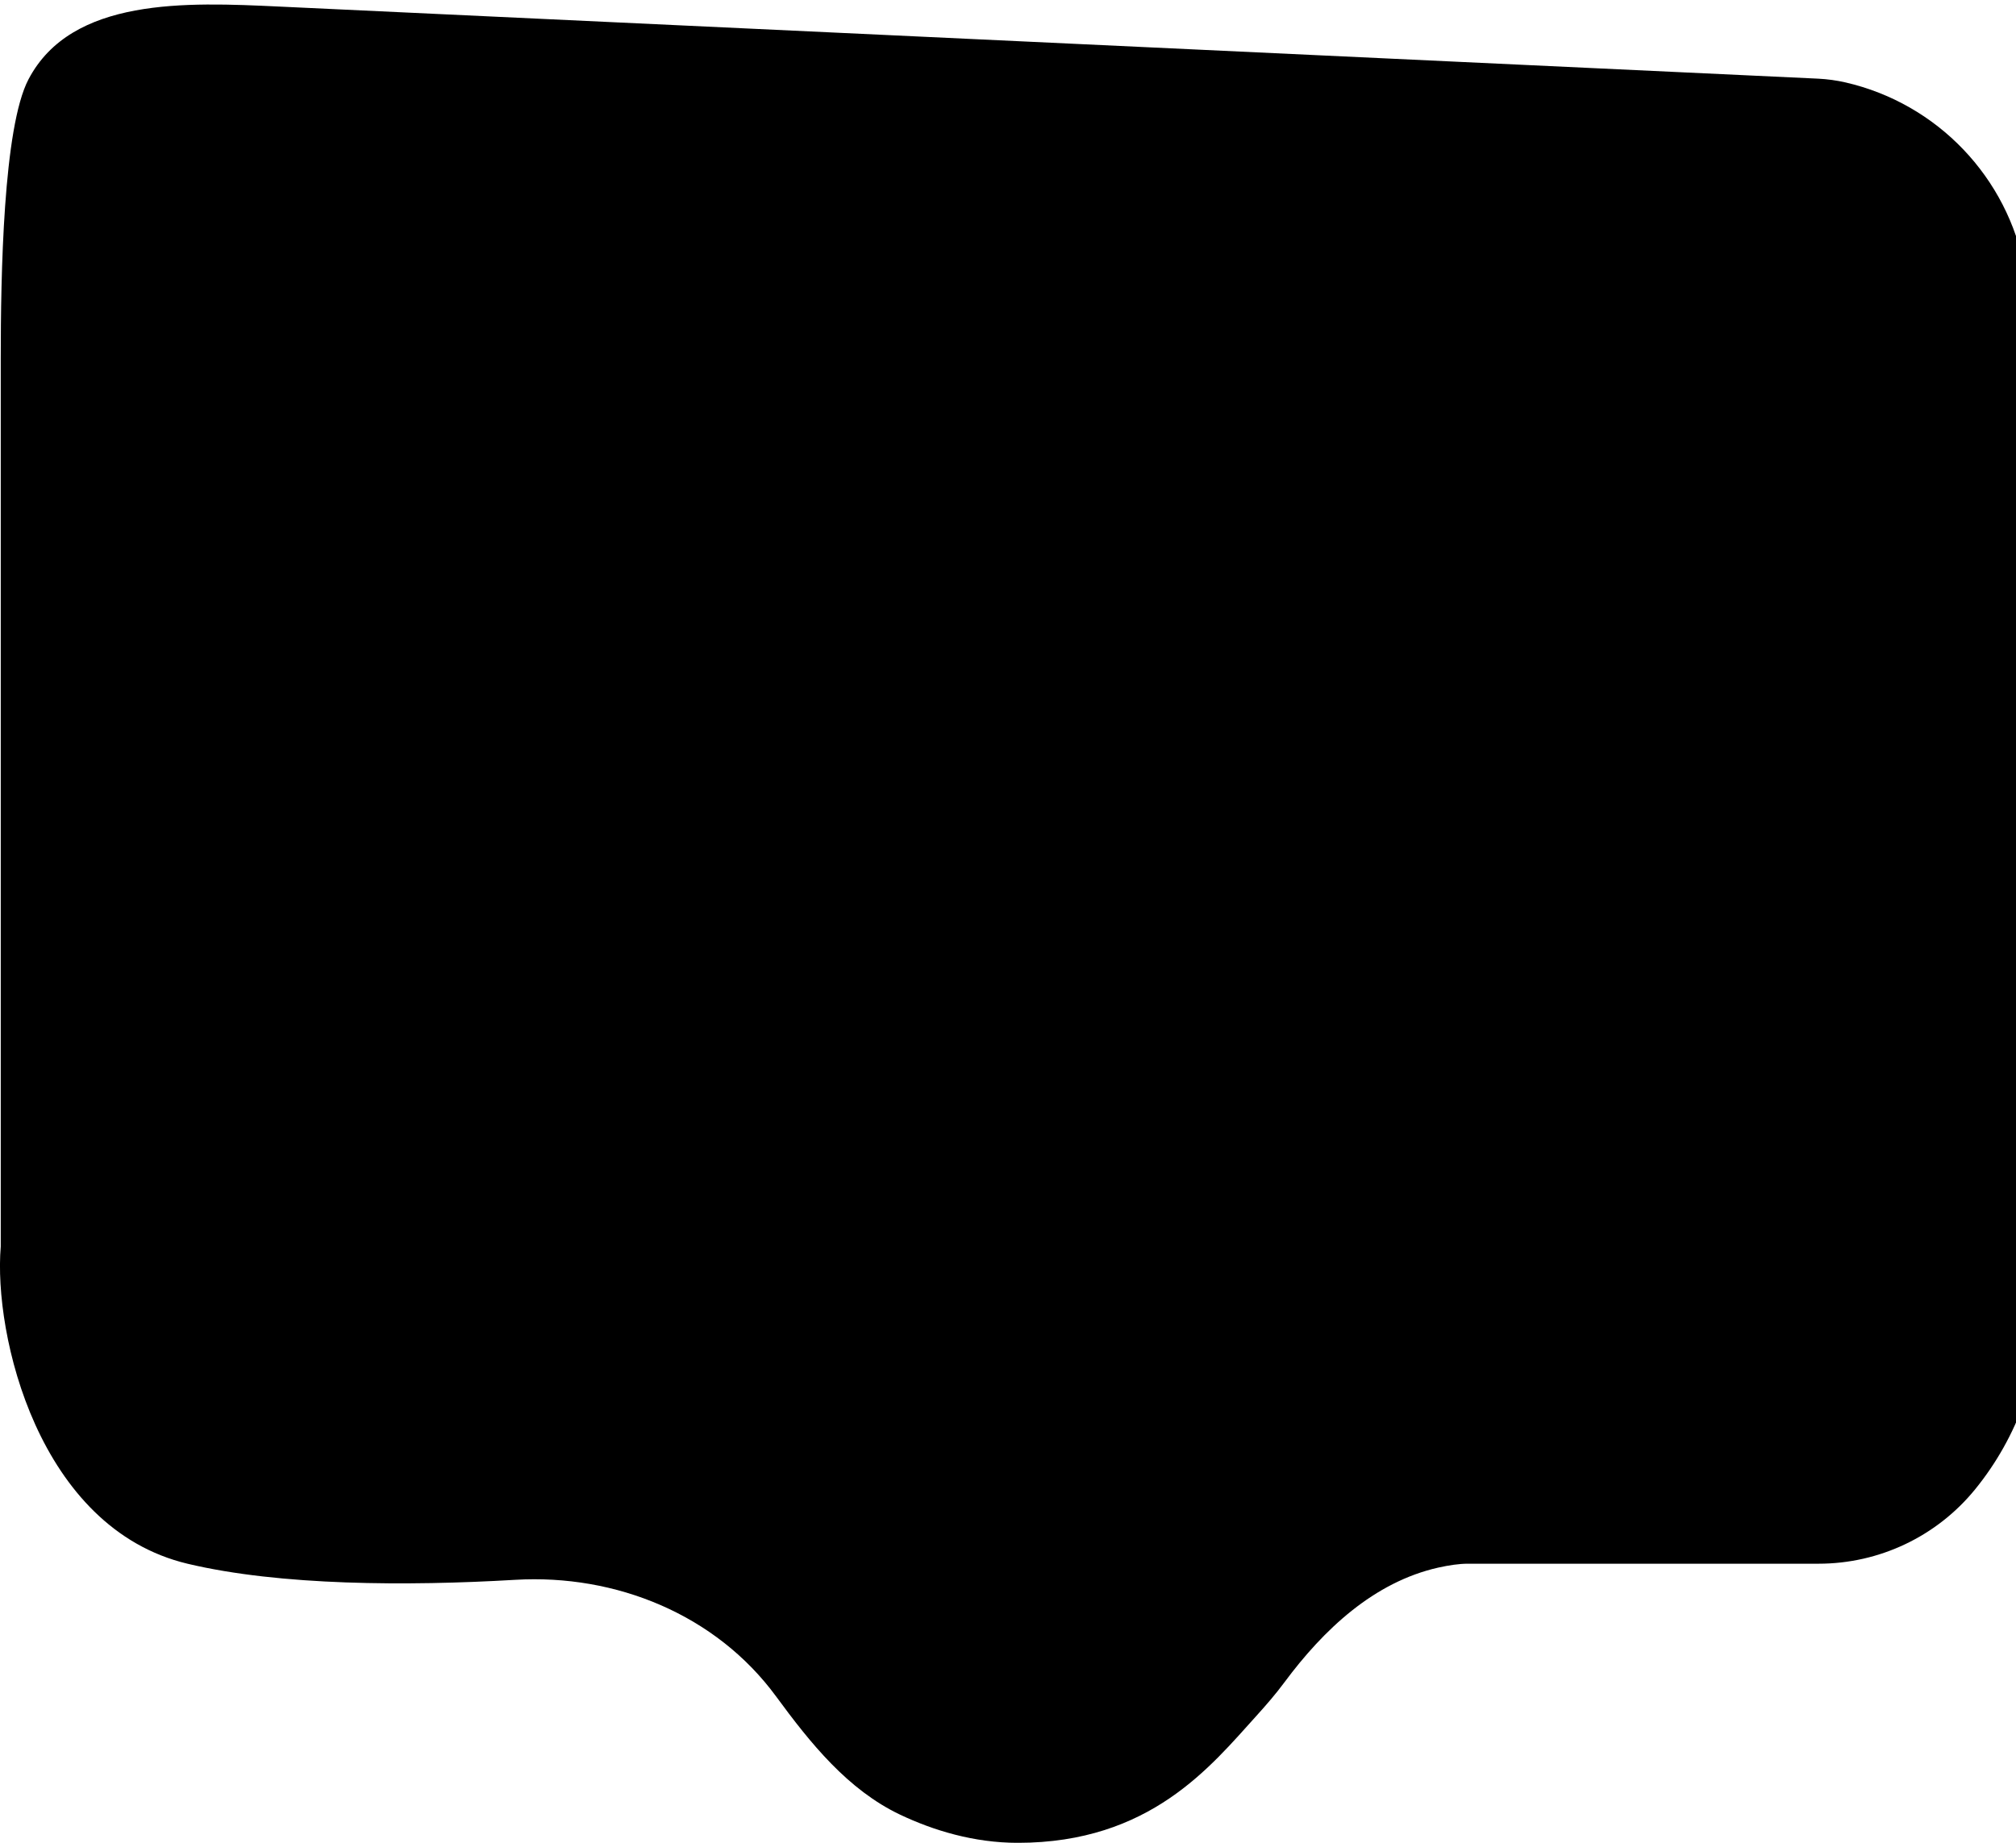 <!-- Generated by IcoMoon.io -->
<svg version="1.1" xmlns="http://www.w3.org/2000/svg" width="35" height="32" viewBox="0 0 35 32">
<title>clip</title>
<path d="M0.013 6.224c0-1.432 0.042-4.010 0.482-4.847 0.749-1.426 2.743-1.339 4.351-1.263l26.718 1.252c0.161 0.008 0.322 0.030 0.479 0.066 1.593 0.368 2.815 1.647 3.111 3.255l0.029 0.156c0.169 0.919 0.254 1.849 0.254 2.783v15.009c0 1.175-0.406 2.318-1.148 3.229-0.666 0.817-1.663 1.29-2.716 1.29h-6.092c-0.148 0-0.323 0.026-0.509 0.067-1.117 0.251-1.992 1.074-2.674 1.994-0.151 0.204-0.318 0.396-0.489 0.585-0.788 0.87-1.841 2.201-4.139 2.201-0.764 0-1.47-0.217-2.043-0.489-0.91-0.433-1.557-1.241-2.153-2.053-1.040-1.418-2.777-2.129-4.532-2.025-1.868 0.11-4.077 0.103-5.684-0.279-2.596-0.617-3.374-3.984-3.245-5.508v-15.422z"></path>
</svg>

